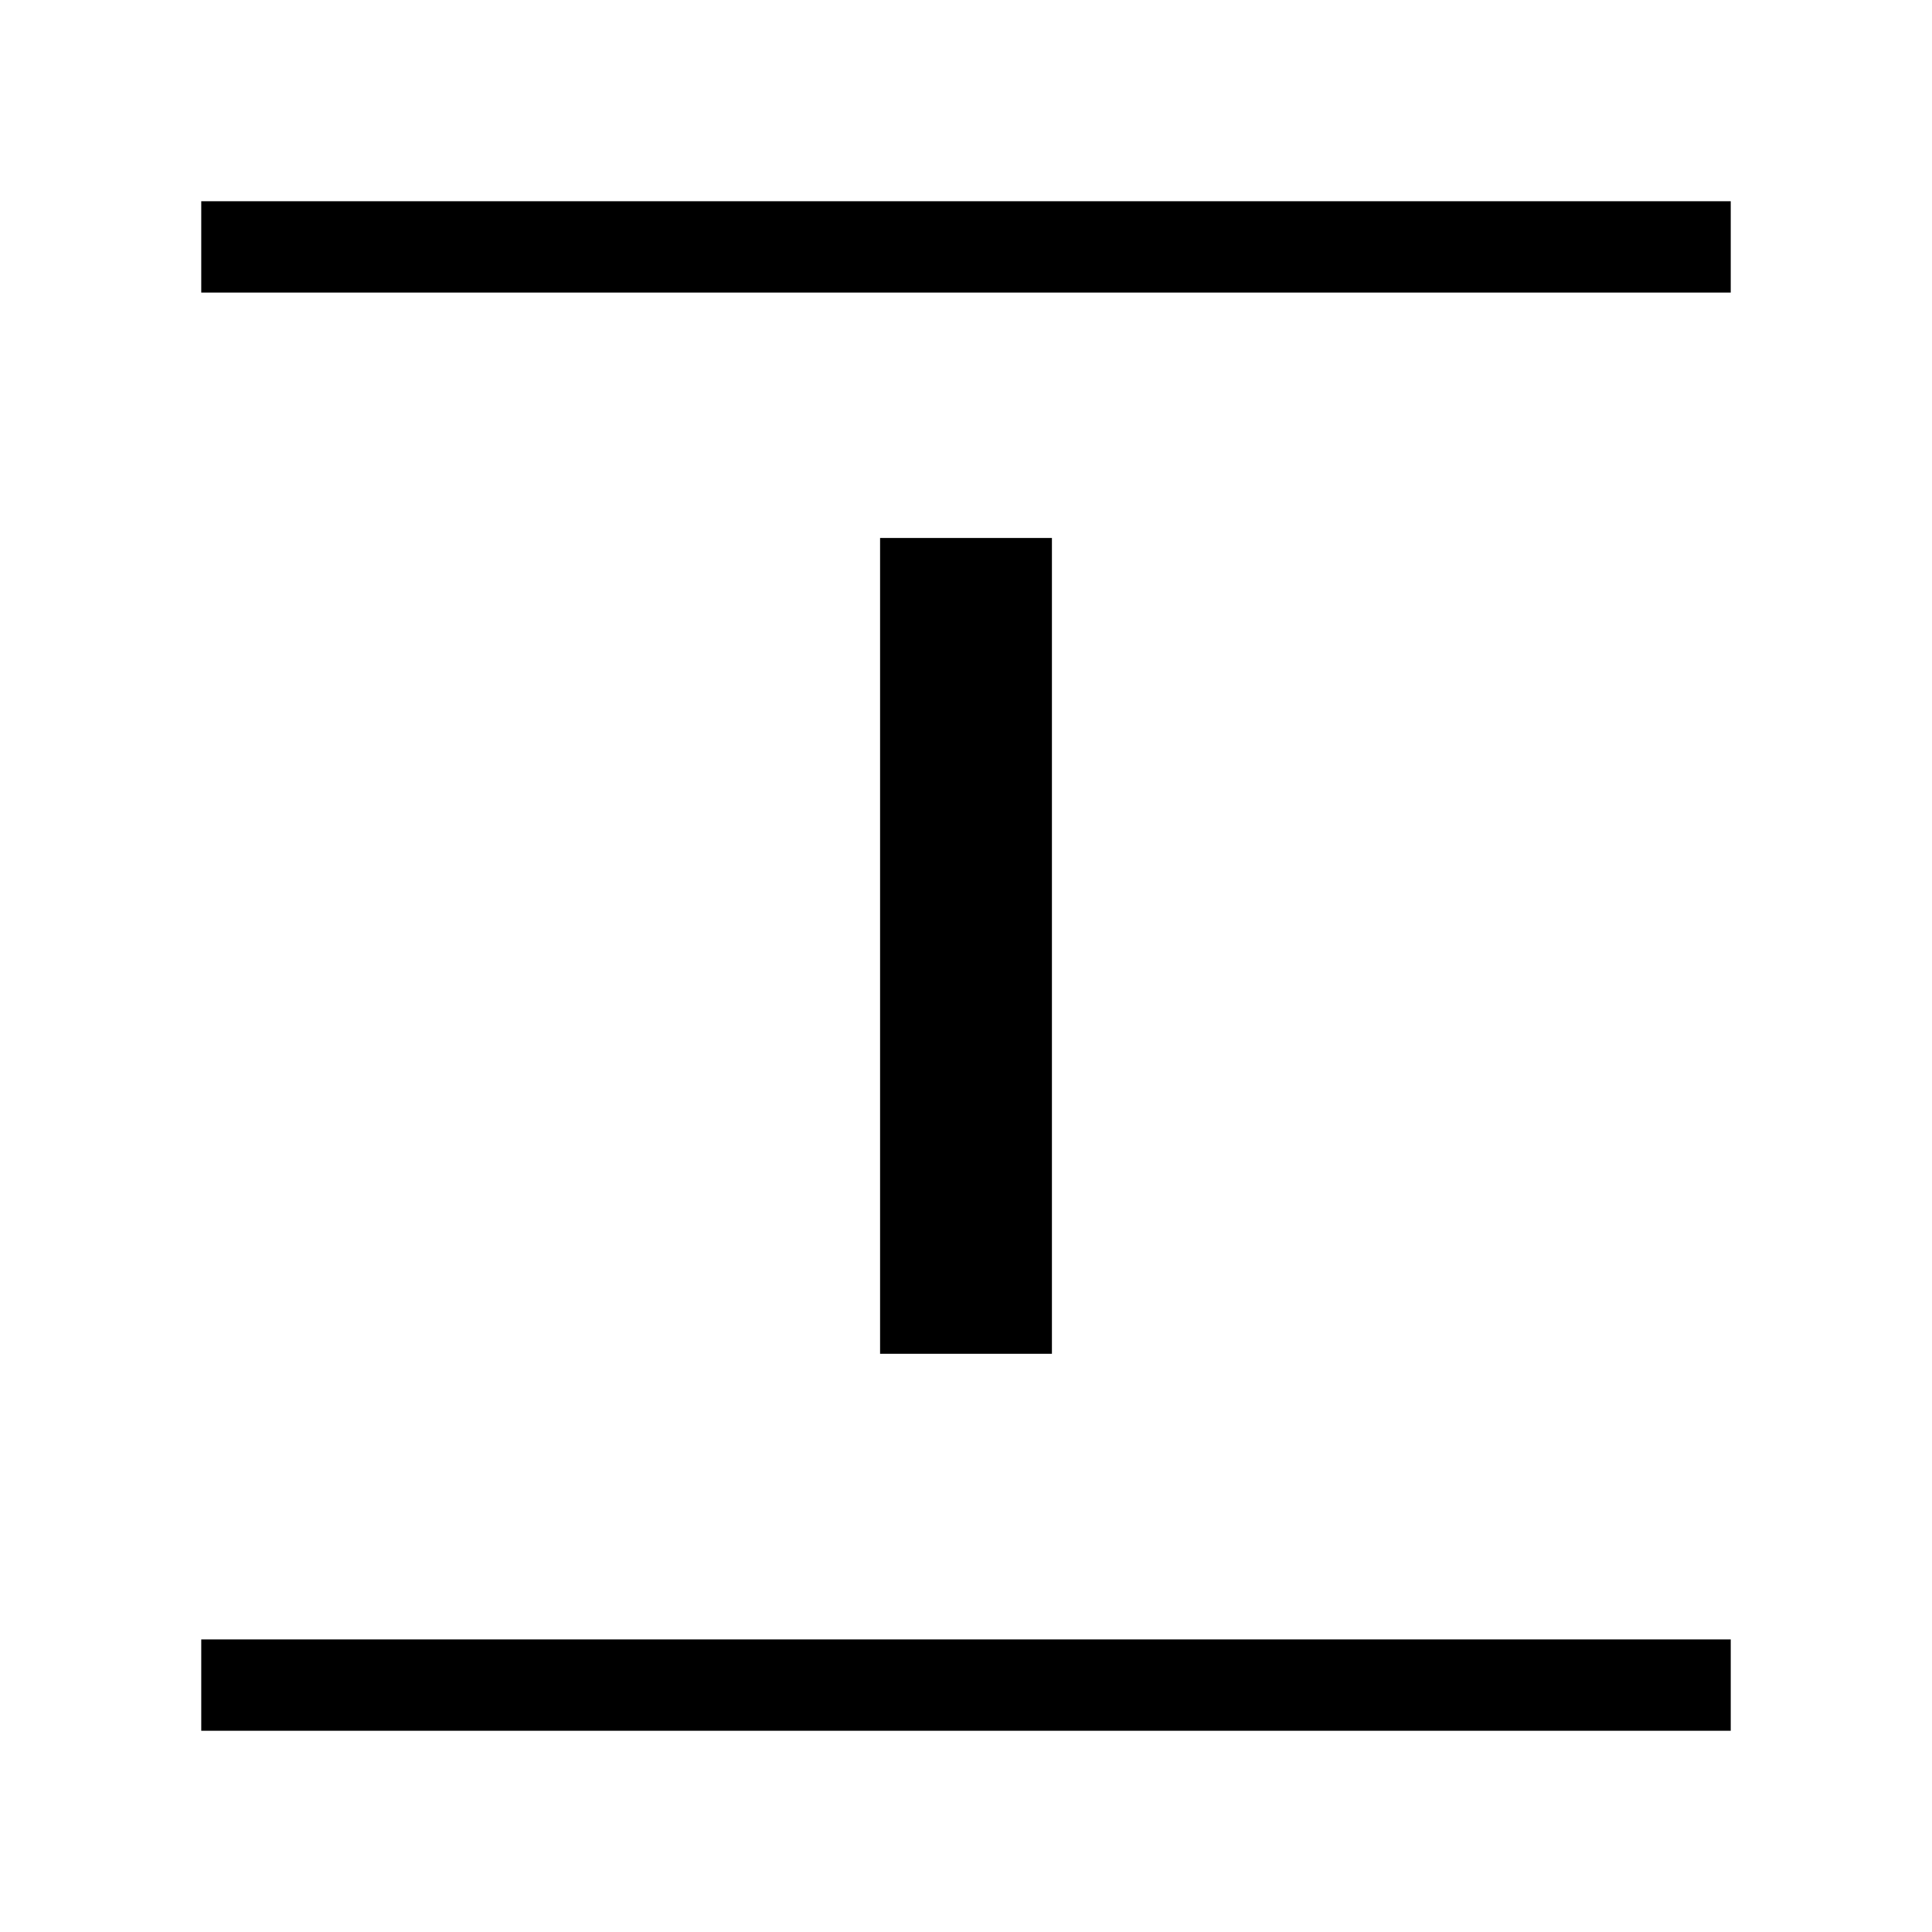 <svg xmlns="http://www.w3.org/2000/svg" height="48" viewBox="0 96 960 960" width="48"><path d="M100.001 241.385v-45.384h759.998v45.384H100.001Zm0 714.614v-45.384h759.998v45.384H100.001Zm337.307-187.308V363.309h85.384v405.382h-85.384Z"/></svg>
